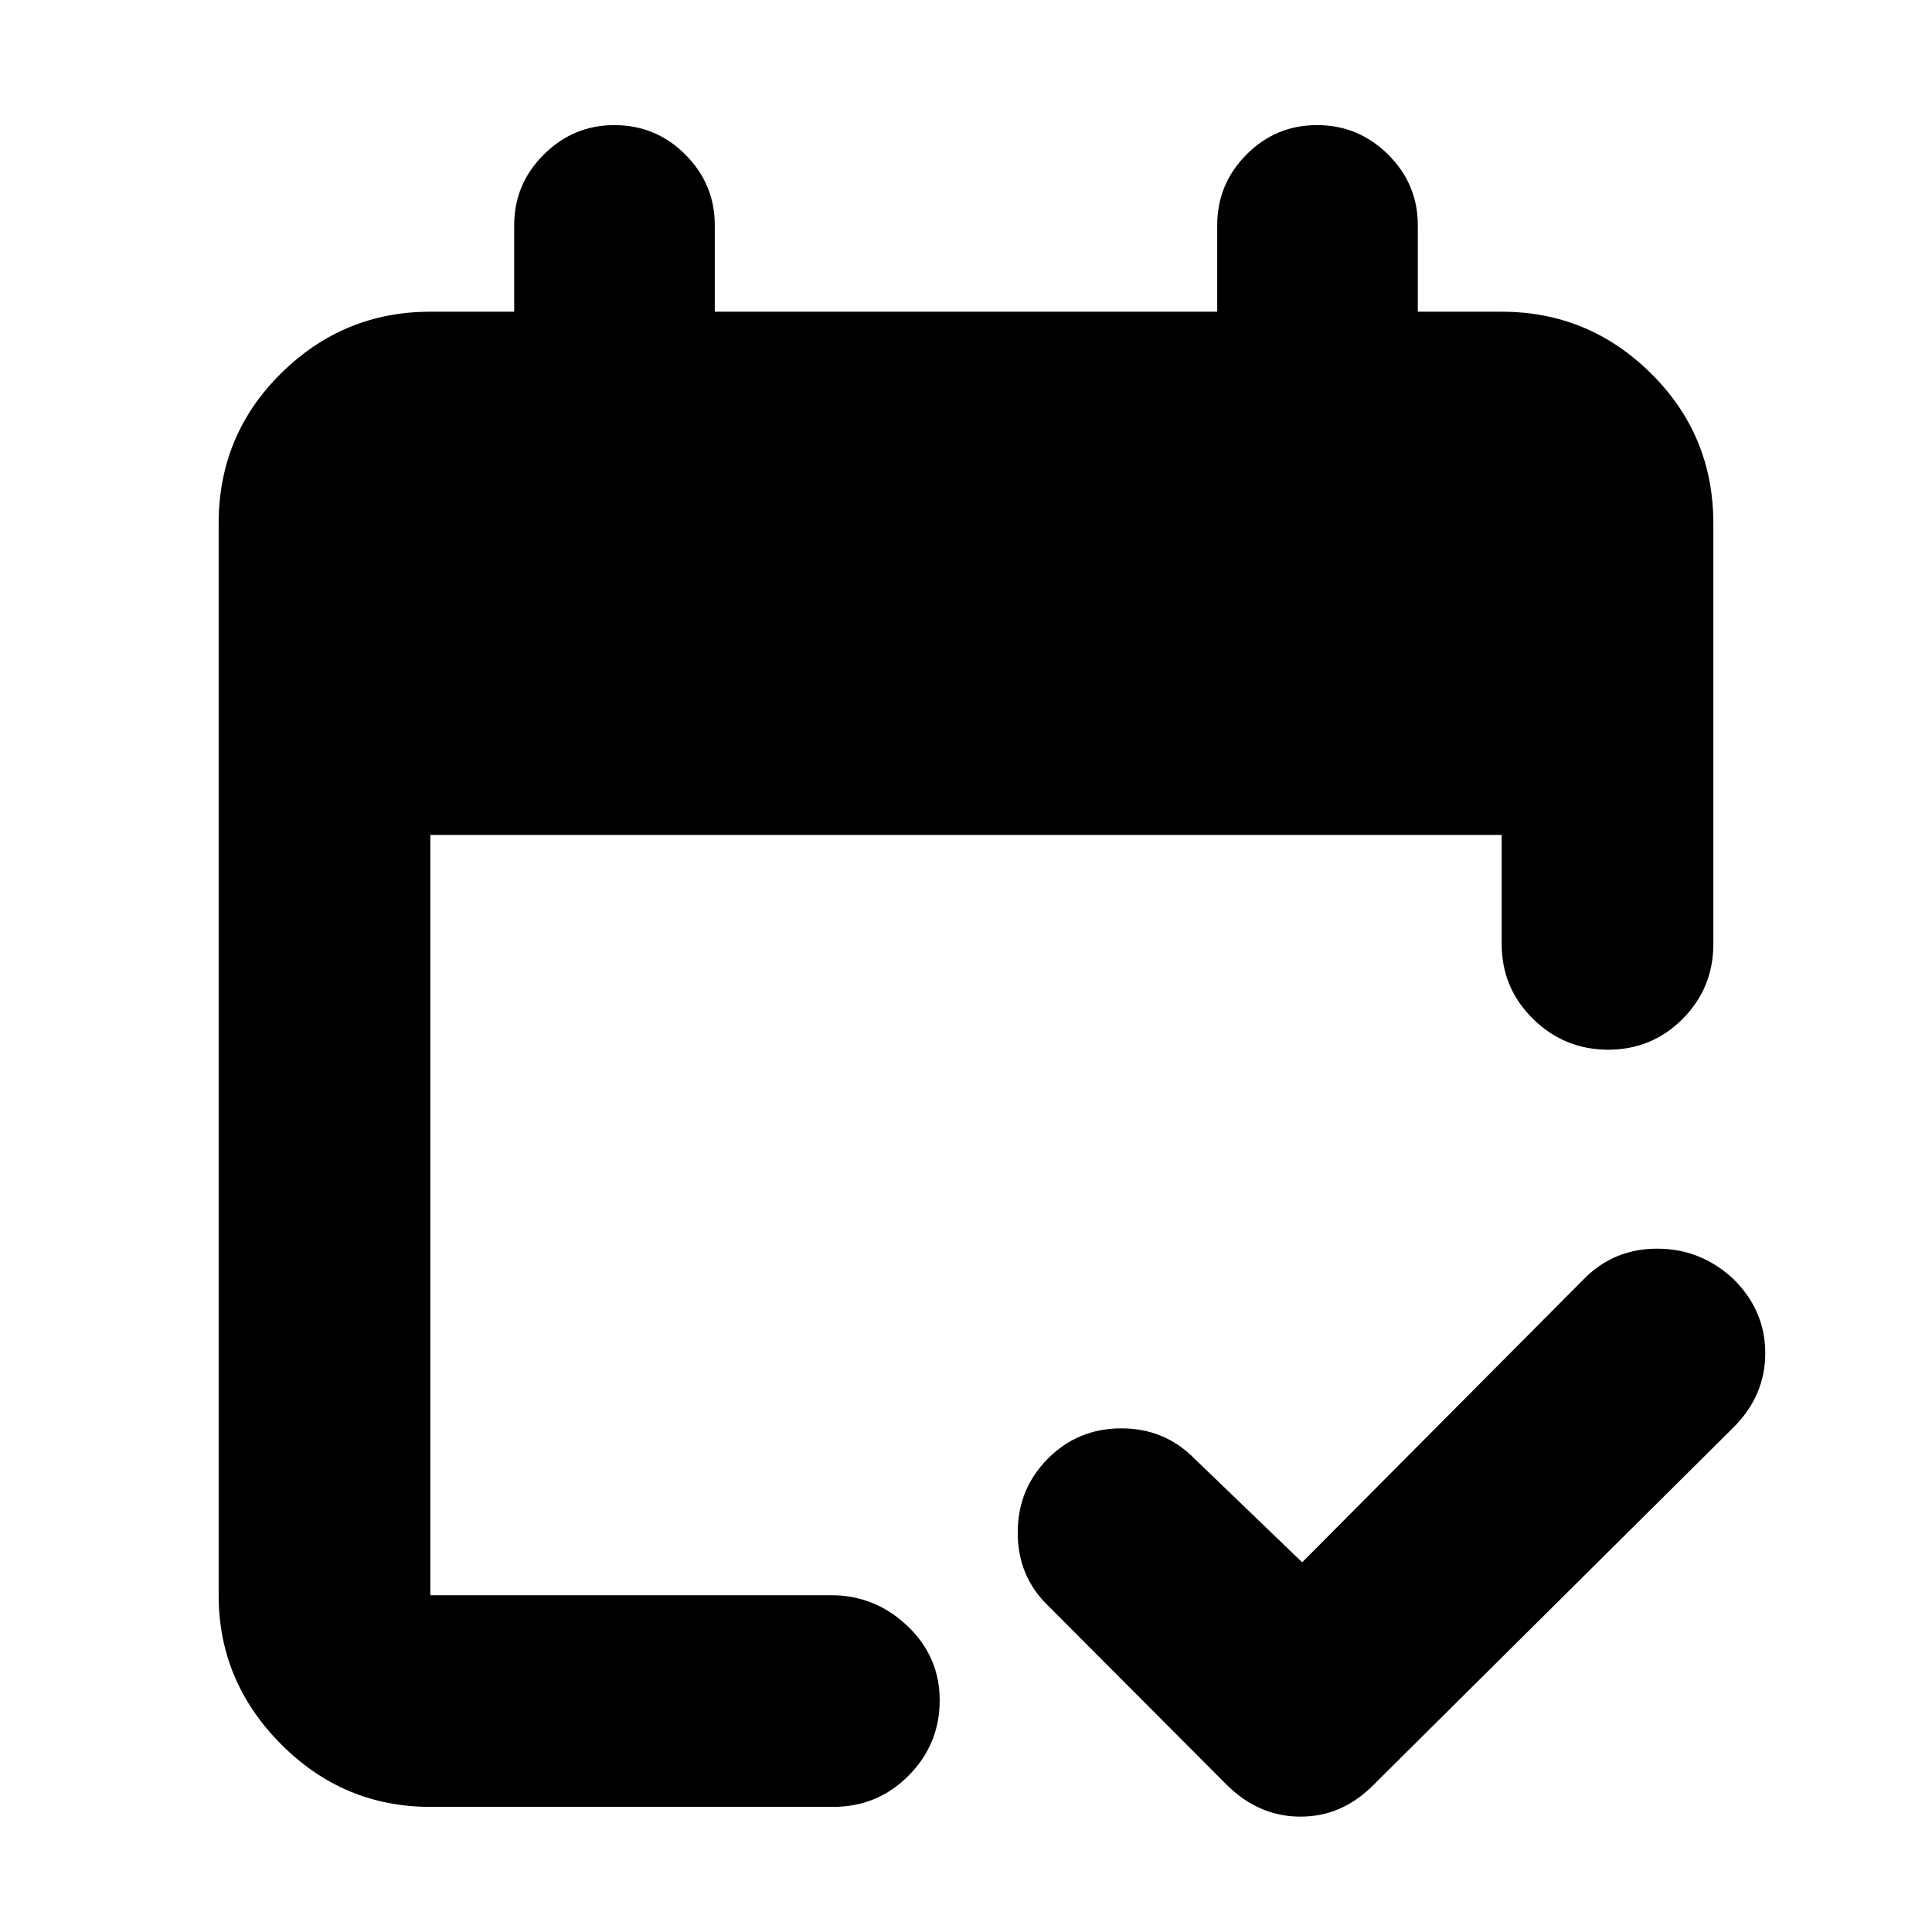 <svg xmlns="http://www.w3.org/2000/svg" height="20" viewBox="0 -960 960 960" width="20"><path d="M213.83-62.17q-43.21 0-74.19-31.16-30.99-31.15-30.99-74.02v-532.58q0-43.91 30.99-74.54 30.98-30.64 74.19-30.64h41.67v-43q0-20.44 14.7-35.08 14.69-14.64 35.05-14.64 20.68 0 35.3 14.64 14.62 14.64 14.62 35.08v43h249.66v-43q0-20.44 14.52-35.08 14.53-14.64 35.1-14.64t35.31 14.64q14.74 14.64 14.74 35.08v43h41.67q43.21 0 74.19 30.64 30.99 30.63 30.99 74.54V-491q0 21.97-15.25 37.28-15.24 15.31-37.01 15.31-21.76 0-37.34-15.31-15.58-15.31-15.58-37.28v-54.13H213.83v377.78h199.12q21.83 0 37.91 15.25 16.07 15.24 16.07 37.01 0 21.76-15.41 37.34-15.42 15.58-37.56 15.58H213.83ZM647.04-183.7l140.13-140.89q14.76-14.95 36.3-14.95 21.53 0 37.73 14.95 15.95 15.72 15.95 36.96 0 21.23-15.95 37.06L682.67-73.28q-15.62 15.95-36.46 15.95-20.84 0-36.8-15.95l-88.76-89q-14.95-14.53-14.95-36.18t14.95-36.72q14.96-15.08 36.56-15.08t36.46 15.19l53.37 51.37Z"/></svg>